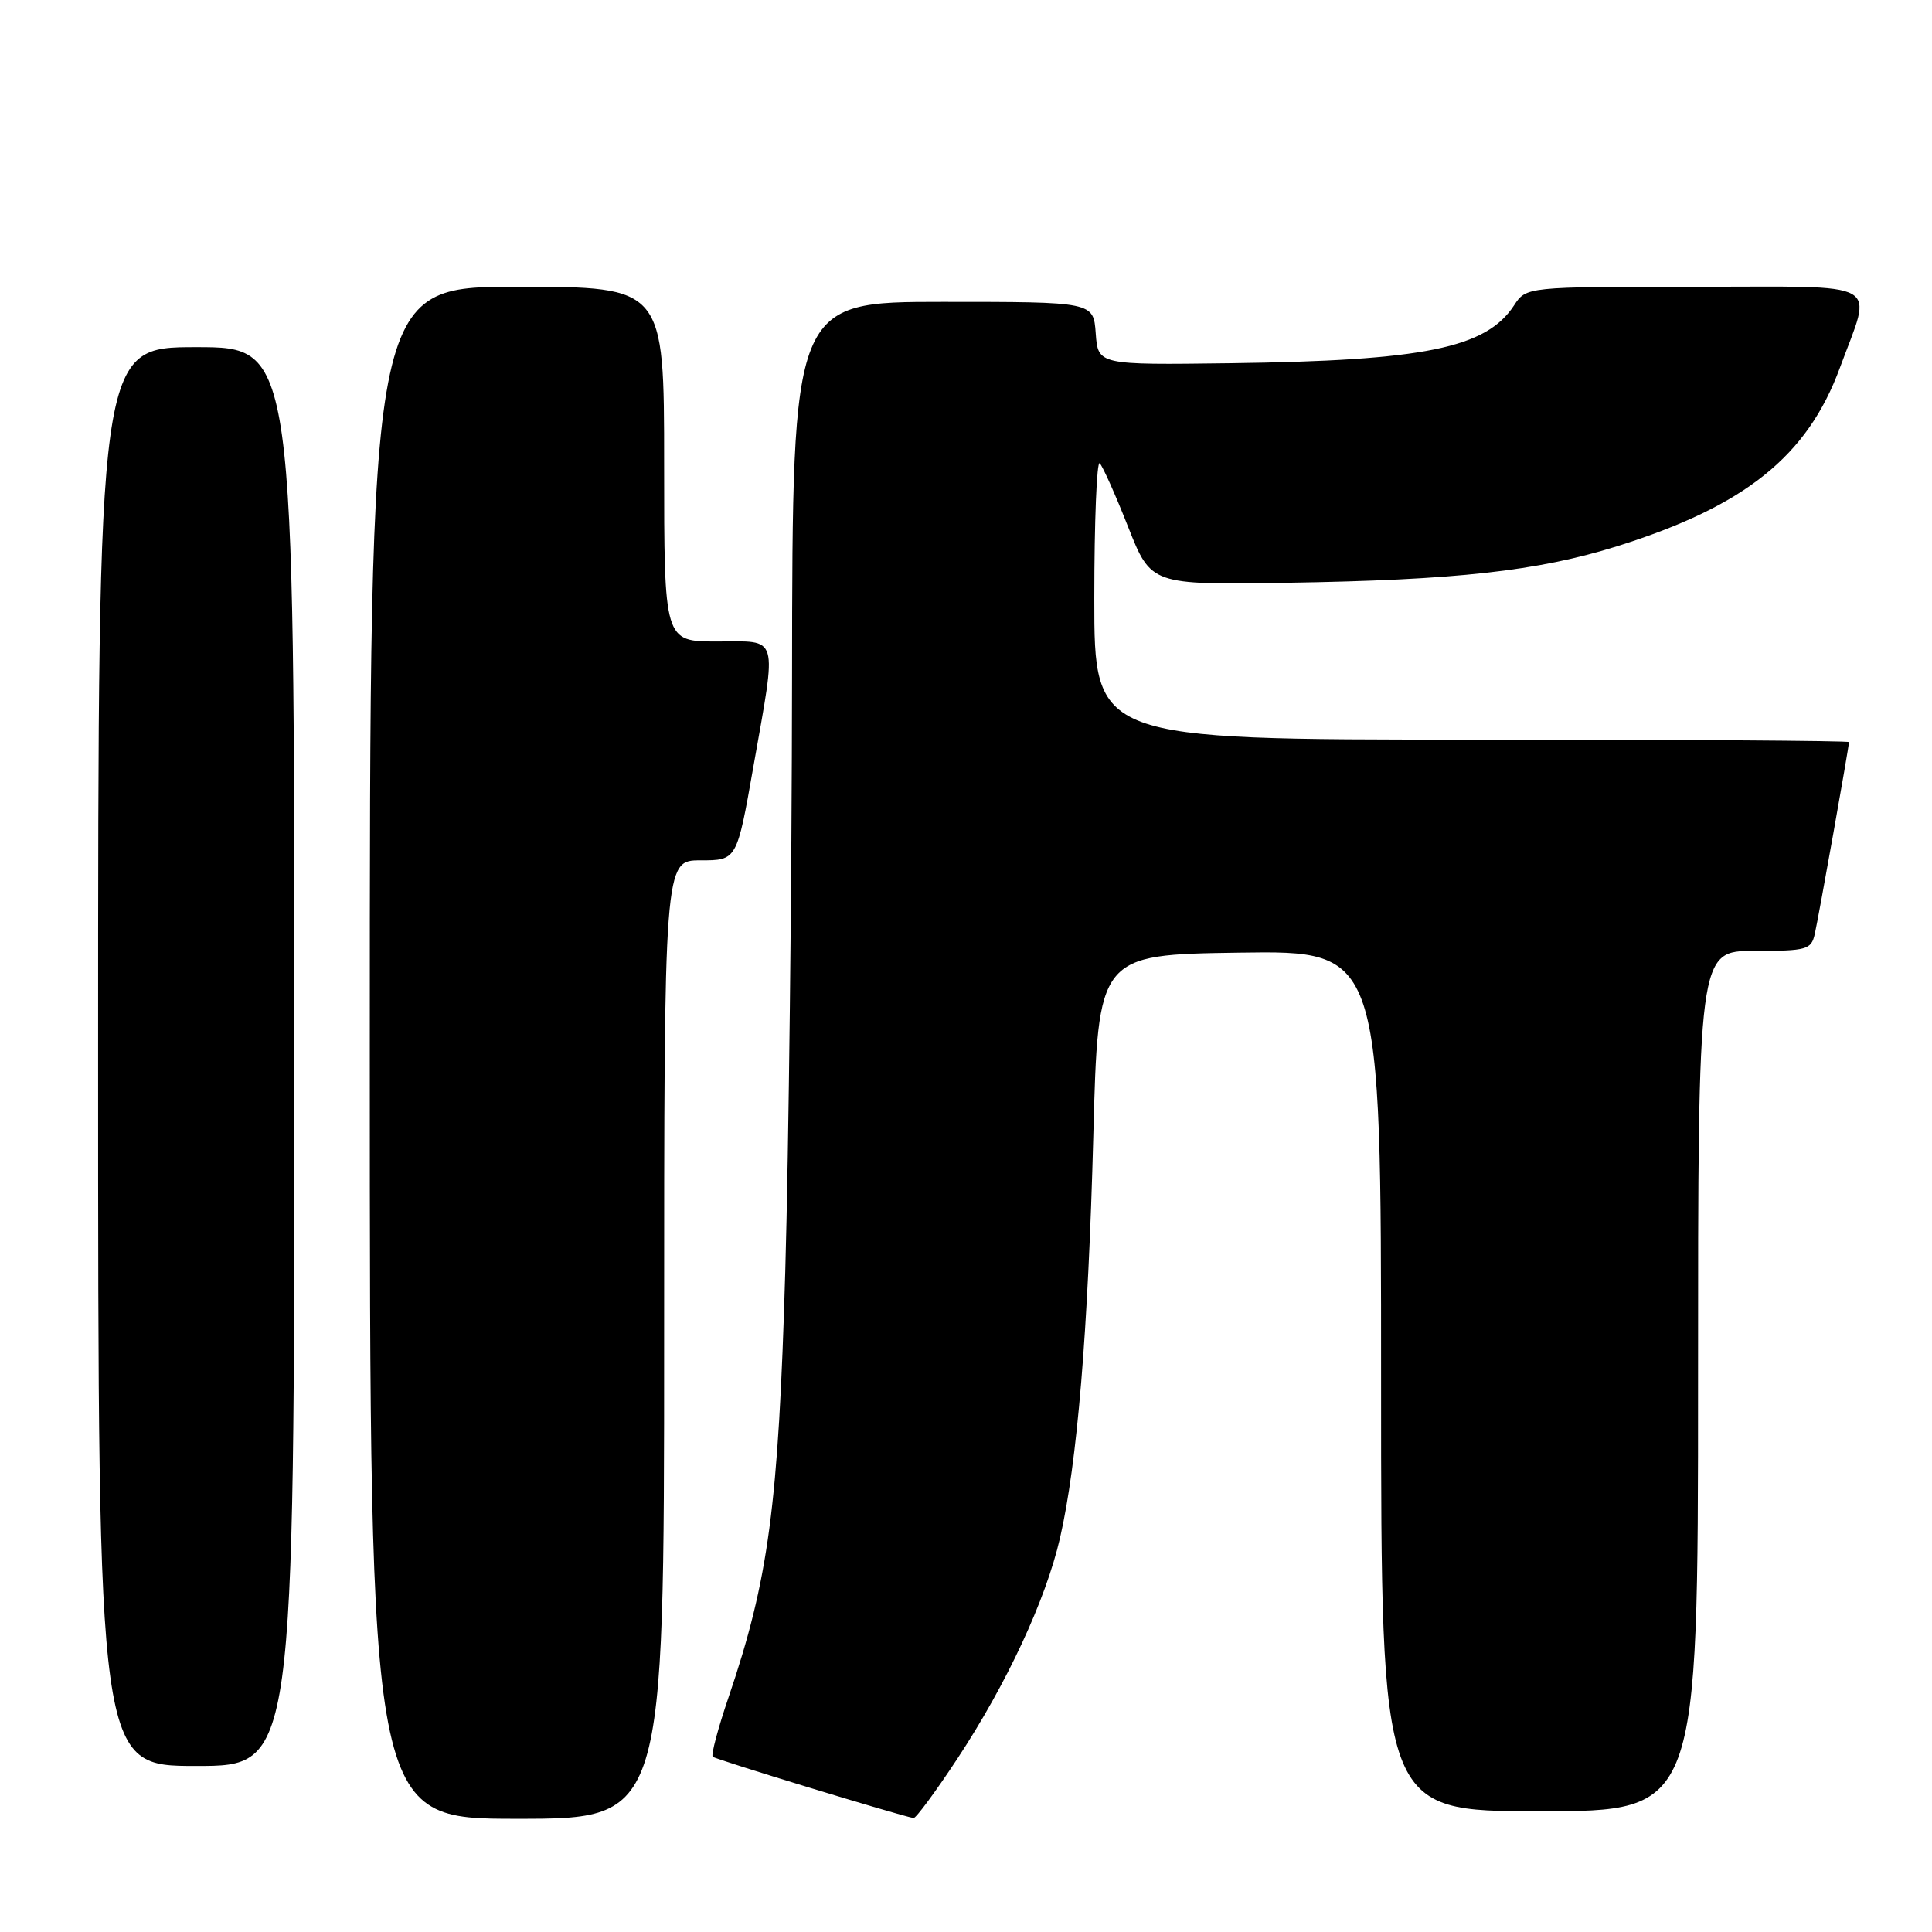 <?xml version="1.0" encoding="UTF-8" standalone="no"?>
<!DOCTYPE svg PUBLIC "-//W3C//DTD SVG 1.1//EN" "http://www.w3.org/Graphics/SVG/1.1/DTD/svg11.dtd" >
<svg xmlns="http://www.w3.org/2000/svg" xmlns:xlink="http://www.w3.org/1999/xlink" version="1.1" viewBox="0 0 256 256">
 <g >
 <path fill="currentColor"
d=" M 88.00 177.50 C 88.00 114.00 88.00 114.00 92.82 114.00 C 97.64 114.00 97.64 114.00 99.82 101.63 C 102.97 83.77 103.32 85.00 95.00 85.00 C 88.00 85.00 88.00 85.00 88.00 61.50 C 88.00 38.00 88.00 38.00 68.50 38.00 C 49.00 38.00 49.00 38.00 49.00 139.50 C 49.00 241.00 49.00 241.00 68.50 241.00 C 88.00 241.00 88.00 241.00 88.00 177.50 Z  M 126.84 233.06 C 133.39 223.12 138.56 212.02 140.45 203.82 C 142.74 193.88 144.18 176.51 144.87 150.50 C 145.50 126.50 145.50 126.50 164.25 126.23 C 183.00 125.96 183.00 125.96 183.00 182.98 C 183.00 240.00 183.00 240.00 204.00 240.00 C 225.00 240.00 225.00 240.00 225.00 183.00 C 225.00 126.00 225.00 126.00 232.48 126.00 C 239.42 126.00 240.00 125.84 240.47 123.75 C 240.98 121.52 245.00 98.95 245.00 98.33 C 245.00 98.15 222.50 98.00 195.00 98.00 C 145.00 98.00 145.00 98.00 145.00 79.33 C 145.00 69.07 145.33 60.99 145.72 61.39 C 146.12 61.79 147.81 65.57 149.48 69.81 C 152.52 77.50 152.52 77.50 170.51 77.22 C 192.93 76.87 203.74 75.67 214.27 72.38 C 231.23 67.06 239.48 60.46 243.79 48.75 C 248.13 36.94 250.03 38.00 224.63 38.00 C 202.23 38.00 202.23 38.00 200.61 40.48 C 196.90 46.13 188.74 47.79 163.00 48.13 C 145.50 48.36 145.50 48.36 145.19 44.18 C 144.89 40.00 144.89 40.00 124.94 40.00 C 105.00 40.00 105.00 40.00 104.95 89.75 C 104.92 117.11 104.51 152.55 104.05 168.50 C 103.15 199.54 101.84 209.32 96.53 224.92 C 95.14 229.00 94.20 232.54 94.44 232.78 C 94.80 233.13 119.10 240.55 121.05 240.90 C 121.35 240.96 123.96 237.43 126.84 233.06 Z  M 39.00 140.00 C 39.00 46.00 39.00 46.00 26.00 46.00 C 13.00 46.00 13.00 46.00 13.00 140.00 C 13.00 234.00 13.00 234.00 26.00 234.00 C 39.00 234.00 39.00 234.00 39.00 140.00 Z "/>
</g>
</svg>